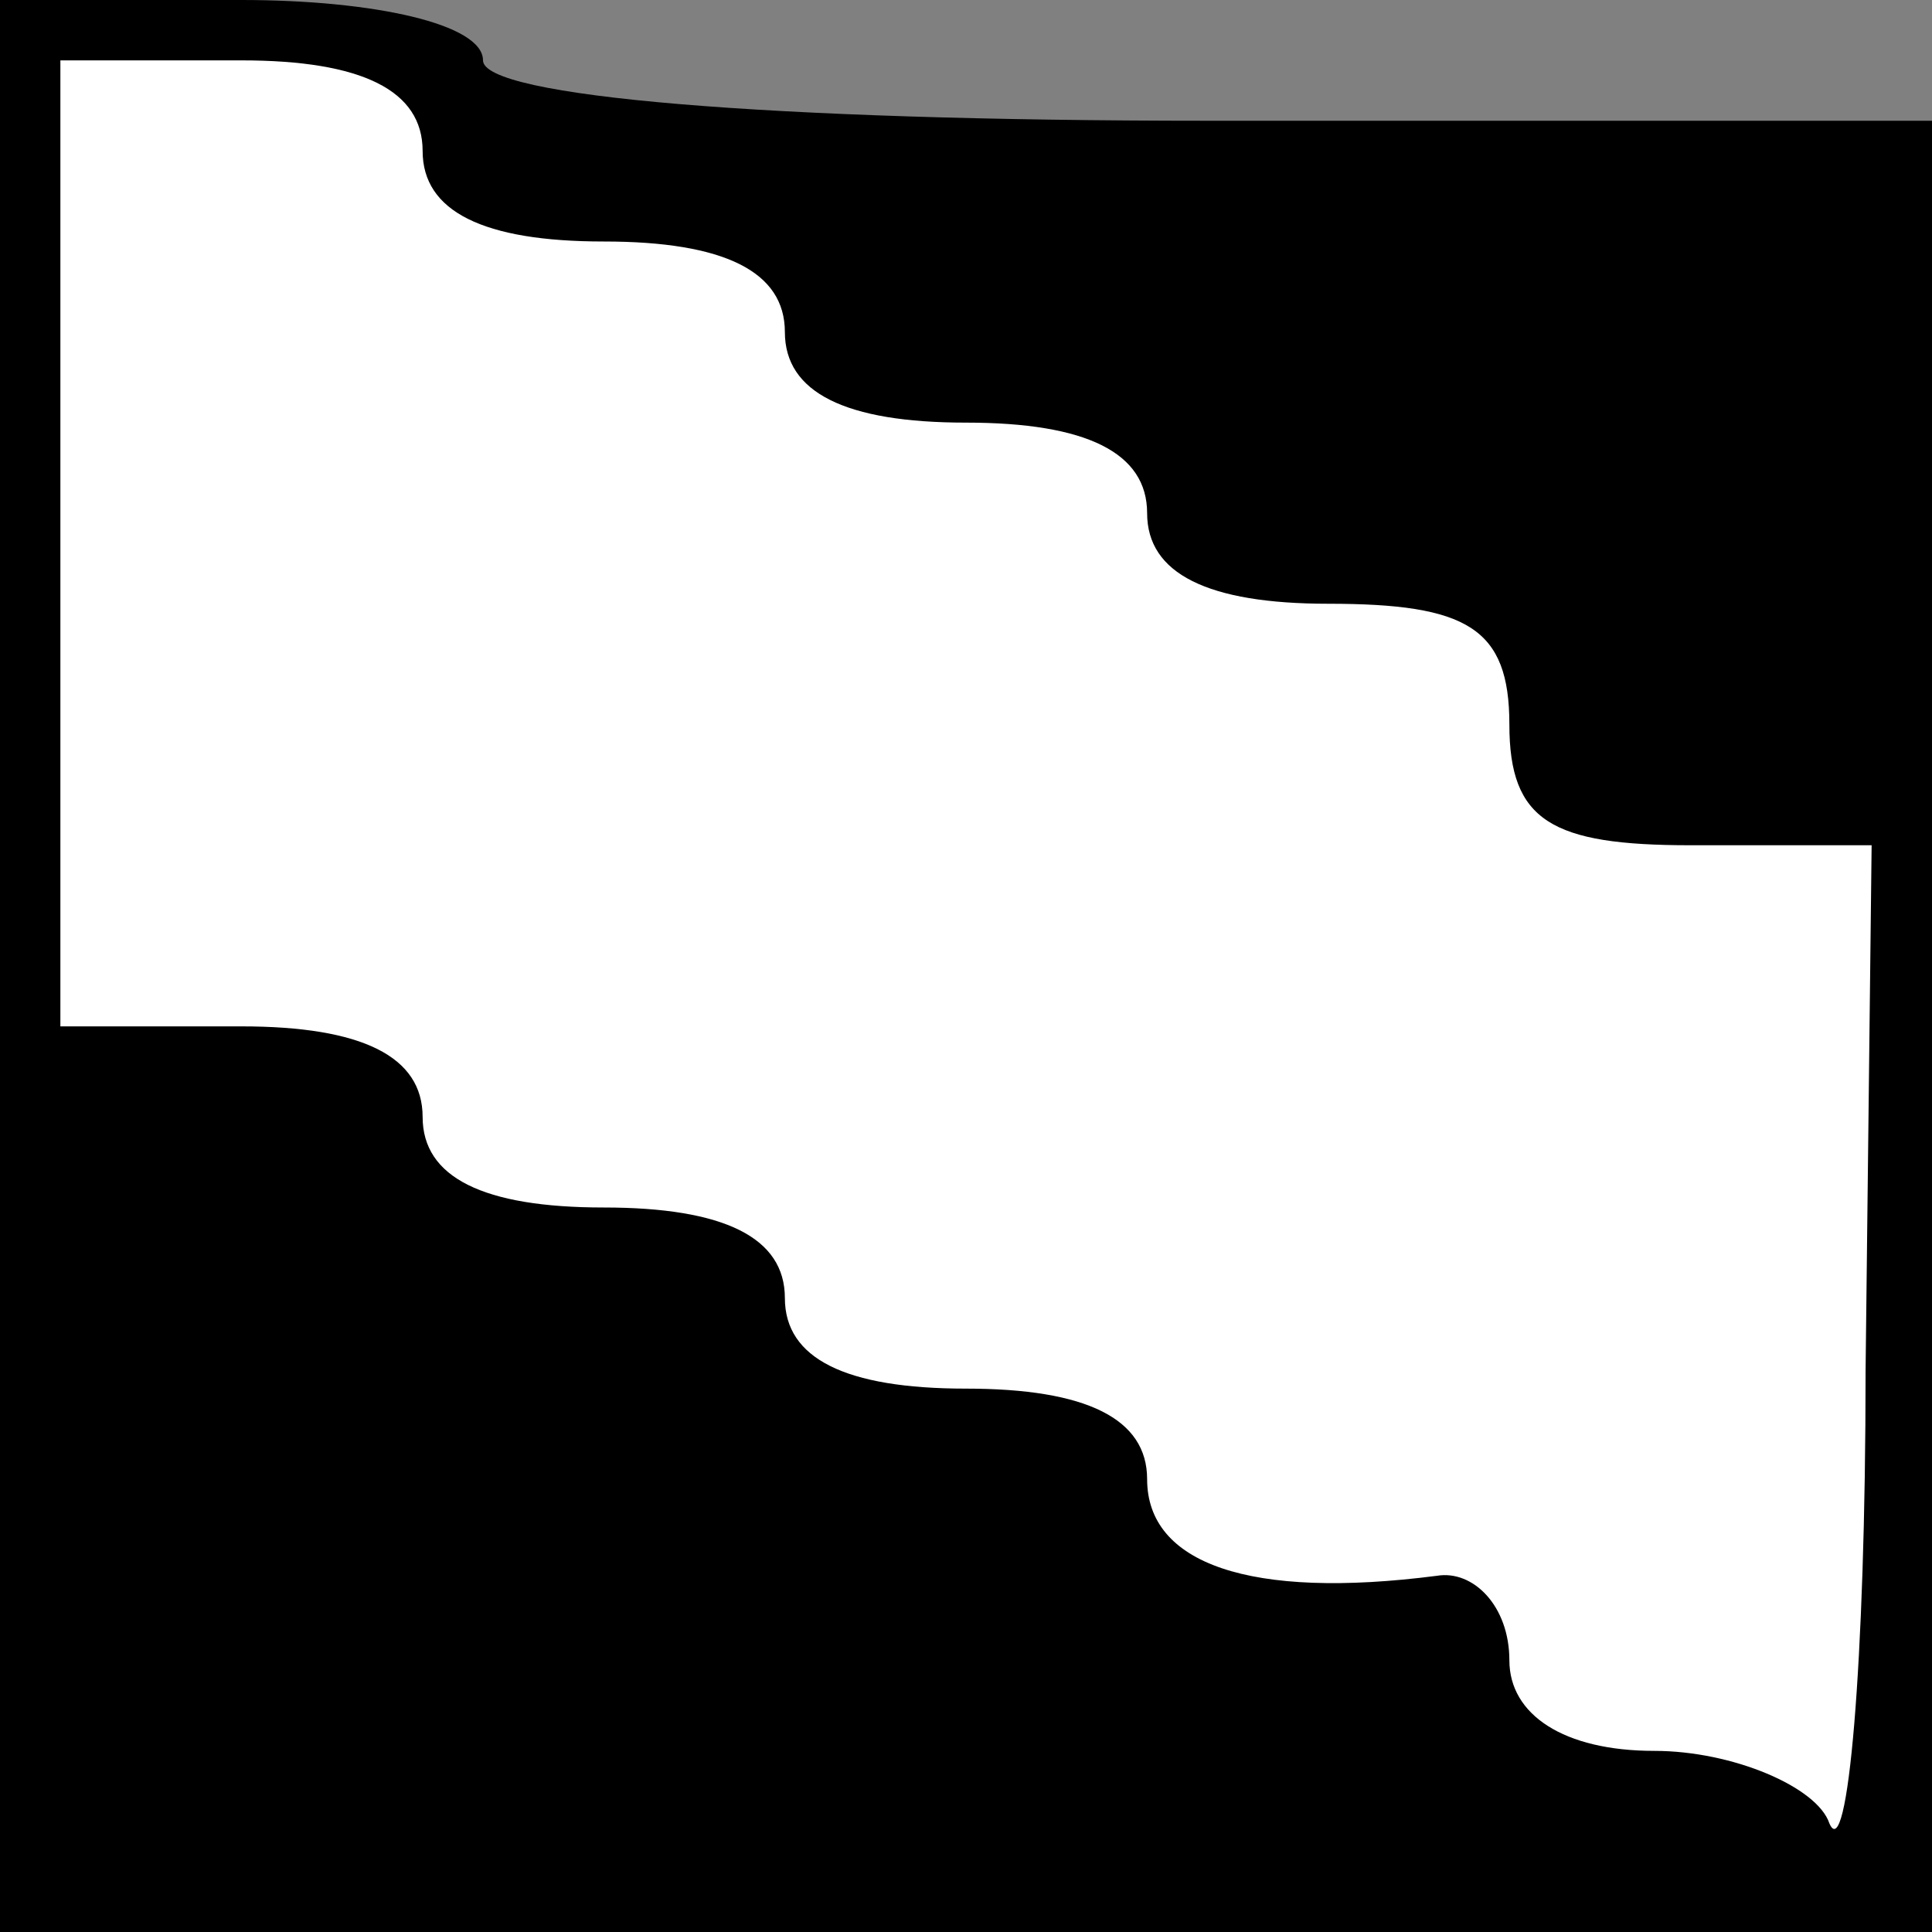 <?xml version="1.0" standalone="no"?>
<!DOCTYPE svg PUBLIC "-//W3C//DTD SVG 20010904//EN"
 "http://www.w3.org/TR/2001/REC-SVG-20010904/DTD/svg10.dtd">
<svg version="1.0" xmlns="http://www.w3.org/2000/svg"
 width="32pt" height="32pt" viewBox="0 0 32 32"
 preserveAspectRatio="xMidYMid meet">
<rect x="0" y="0" width="32" height="32" fill="#808080" stroke="none"/>
<g transform="translate(0,32) scale(0.1,-0.1)"
fill="#000000" stroke="none">
<path fill="#000000" stroke="none" d="M0 160 l0 -160 160 0 160 0 0 150 0
150 -120 0 c-73 0 -120 4 -120 10 0 6 -18 10 -40 10 l-40 0 0 -160z"/>
<path fill="#ffffff" stroke="none" d="M70 295 c0 -10 10 -15 30 -15 20 0 30
-5 30 -15 0 -10 10 -15 30 -15 20 0 30 -5 30 -15 0 -10 10 -15 30 -15 23 0 30
-4 30 -20 0 -16 7 -20 30 -20 l30 0 -1 -87 c0 -49 -3 -82 -6 -75 -2 6 -16 12
-29 12 -15 0 -24 6 -24 15 0 9 -6 15 -12 14 -31 -4 -48 2 -48 16 0 10 -10 15
-30 15 -20 0 -30 5 -30 15 0 10 -10 15 -30 15 -20 0 -30 5 -30 15 0 10 -10 15
-30 15 l-30 0 0 80 0 80 30 0 c20 0 30 -5 30 -15z"/>
</g>
</svg>
